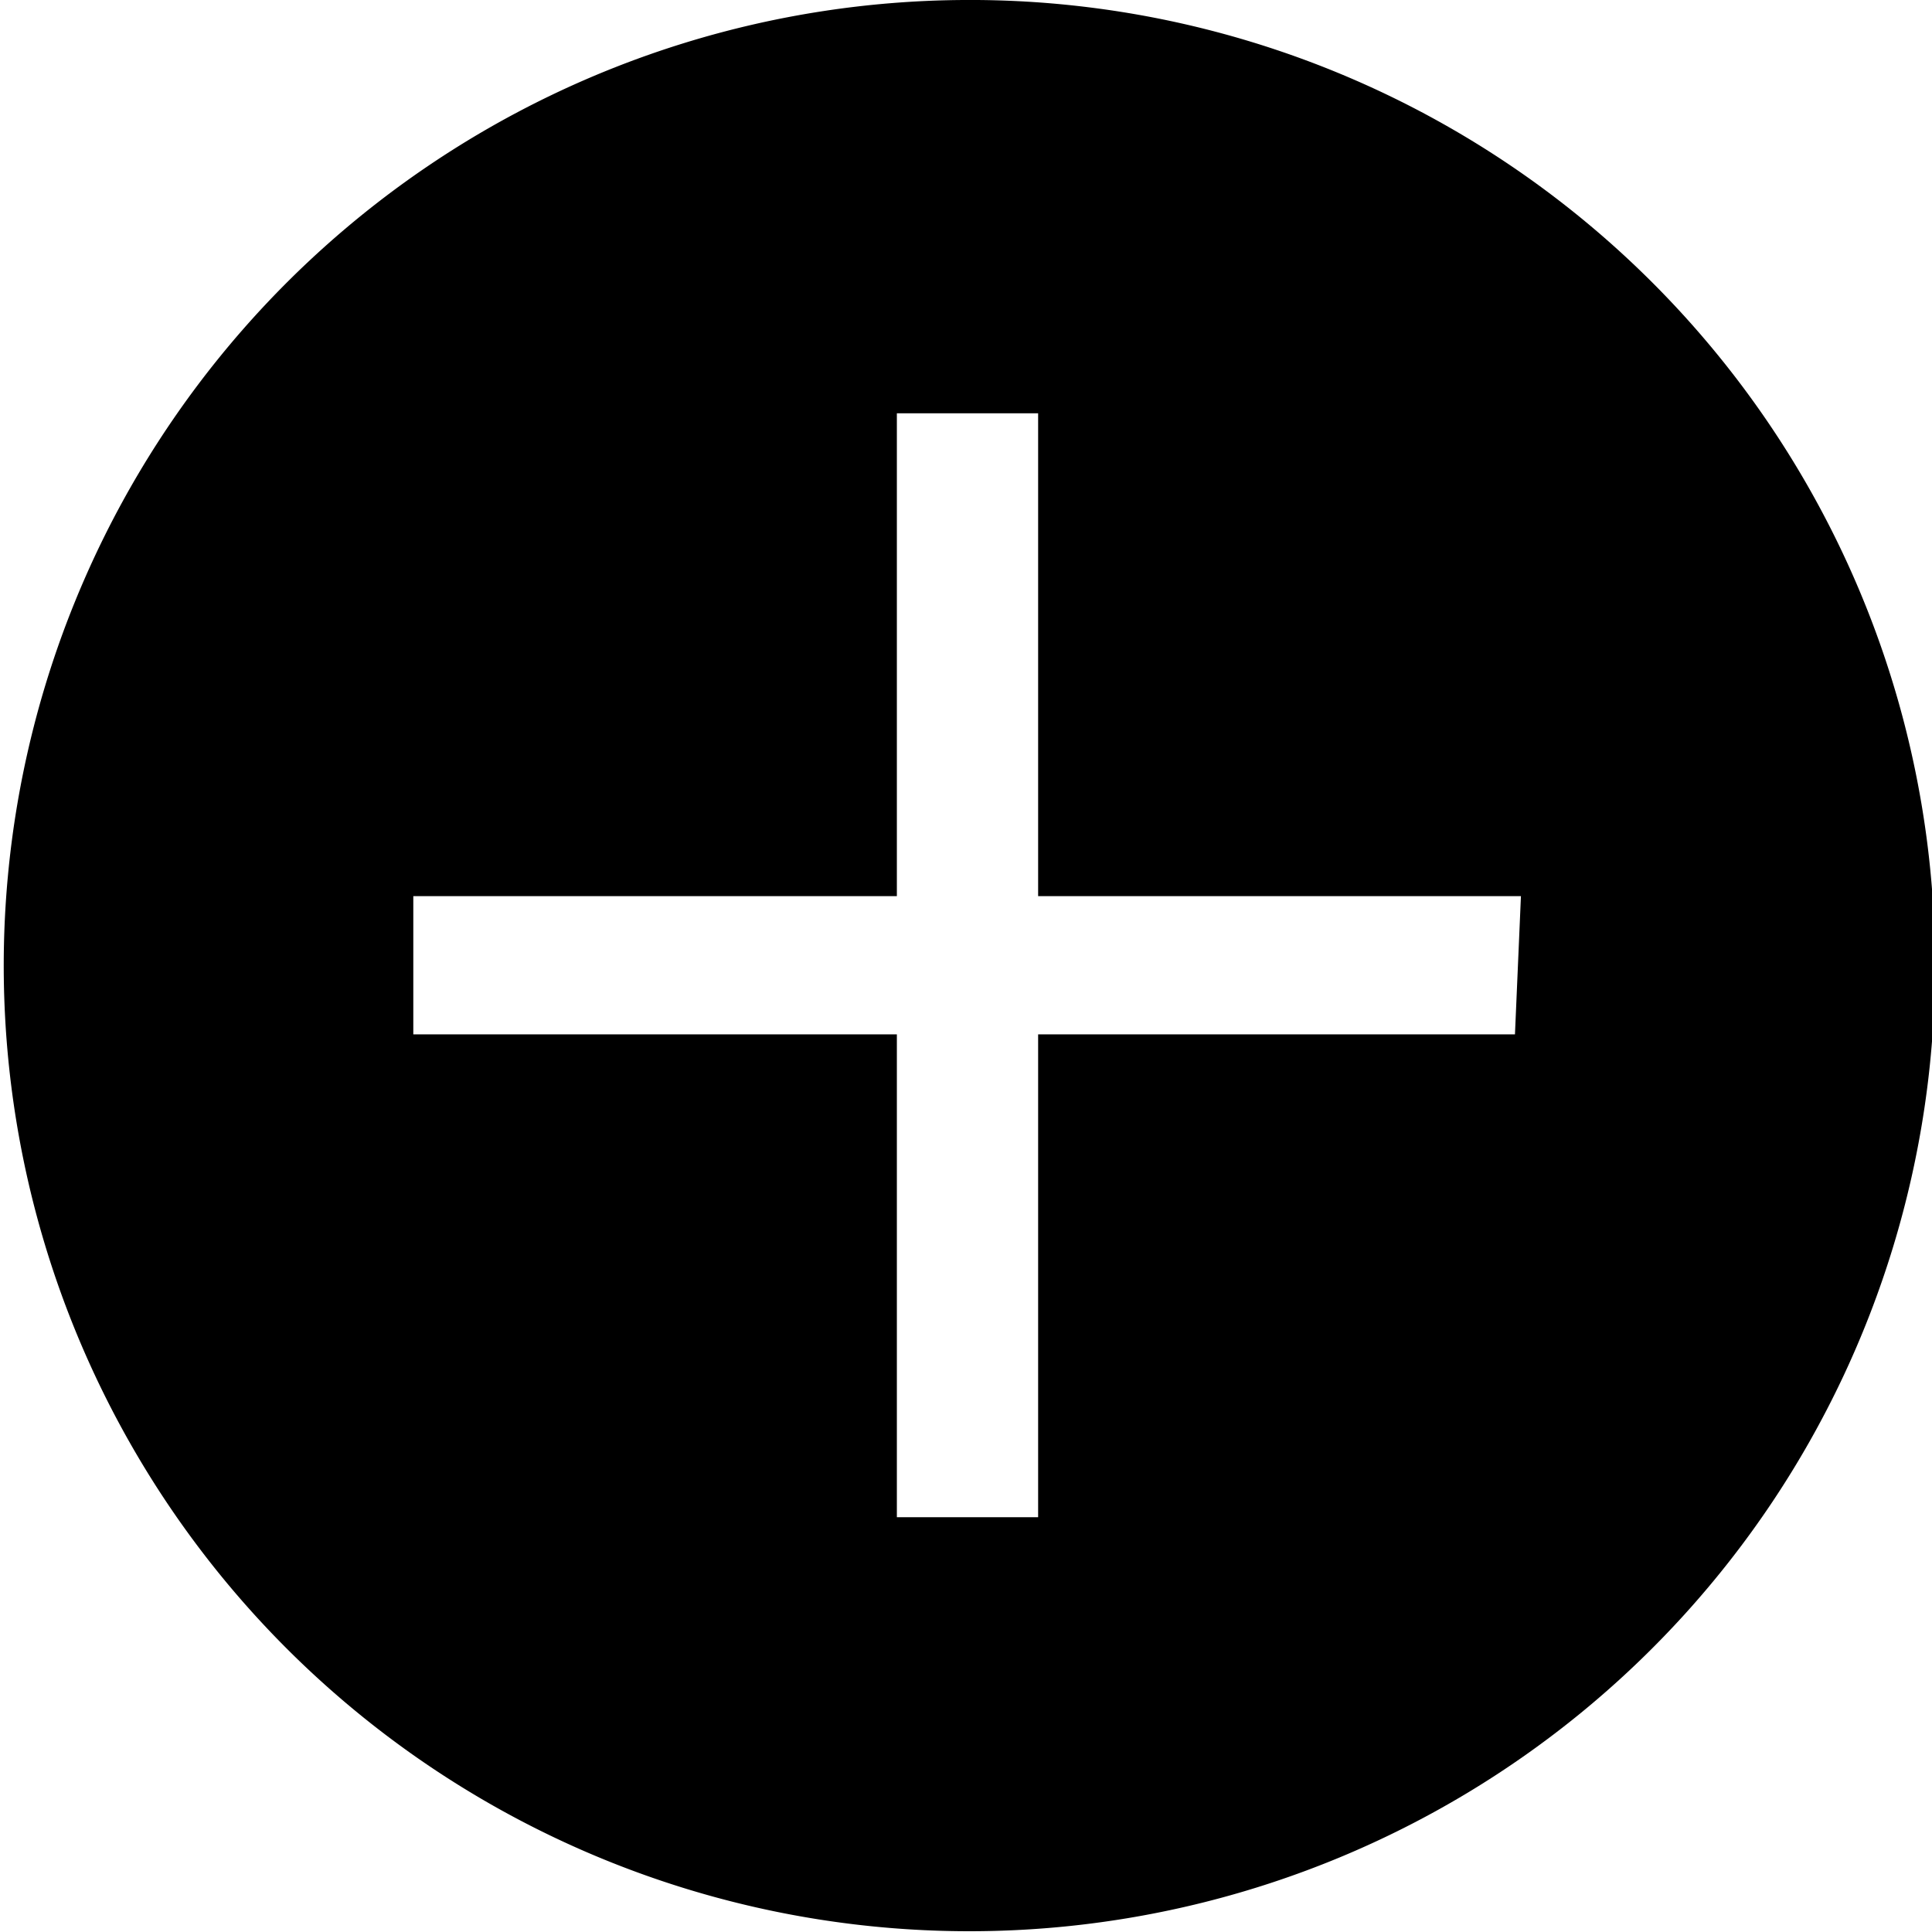 <svg id="Calque_1" data-name="Calque 1" xmlns="http://www.w3.org/2000/svg" viewBox="0 0 25.85 25.85"><path id="plus-circled" d="M50,37.07A12.92,12.92,0,1,0,63,50h0A12.91,12.91,0,0,0,50,37.07Zm7.38,13.84H51v6.46H49.11V50.91H42.64V49.06h6.47V42.6H51v6.46h6.46Z" transform="translate(-37.11 -37.07)"/></svg>